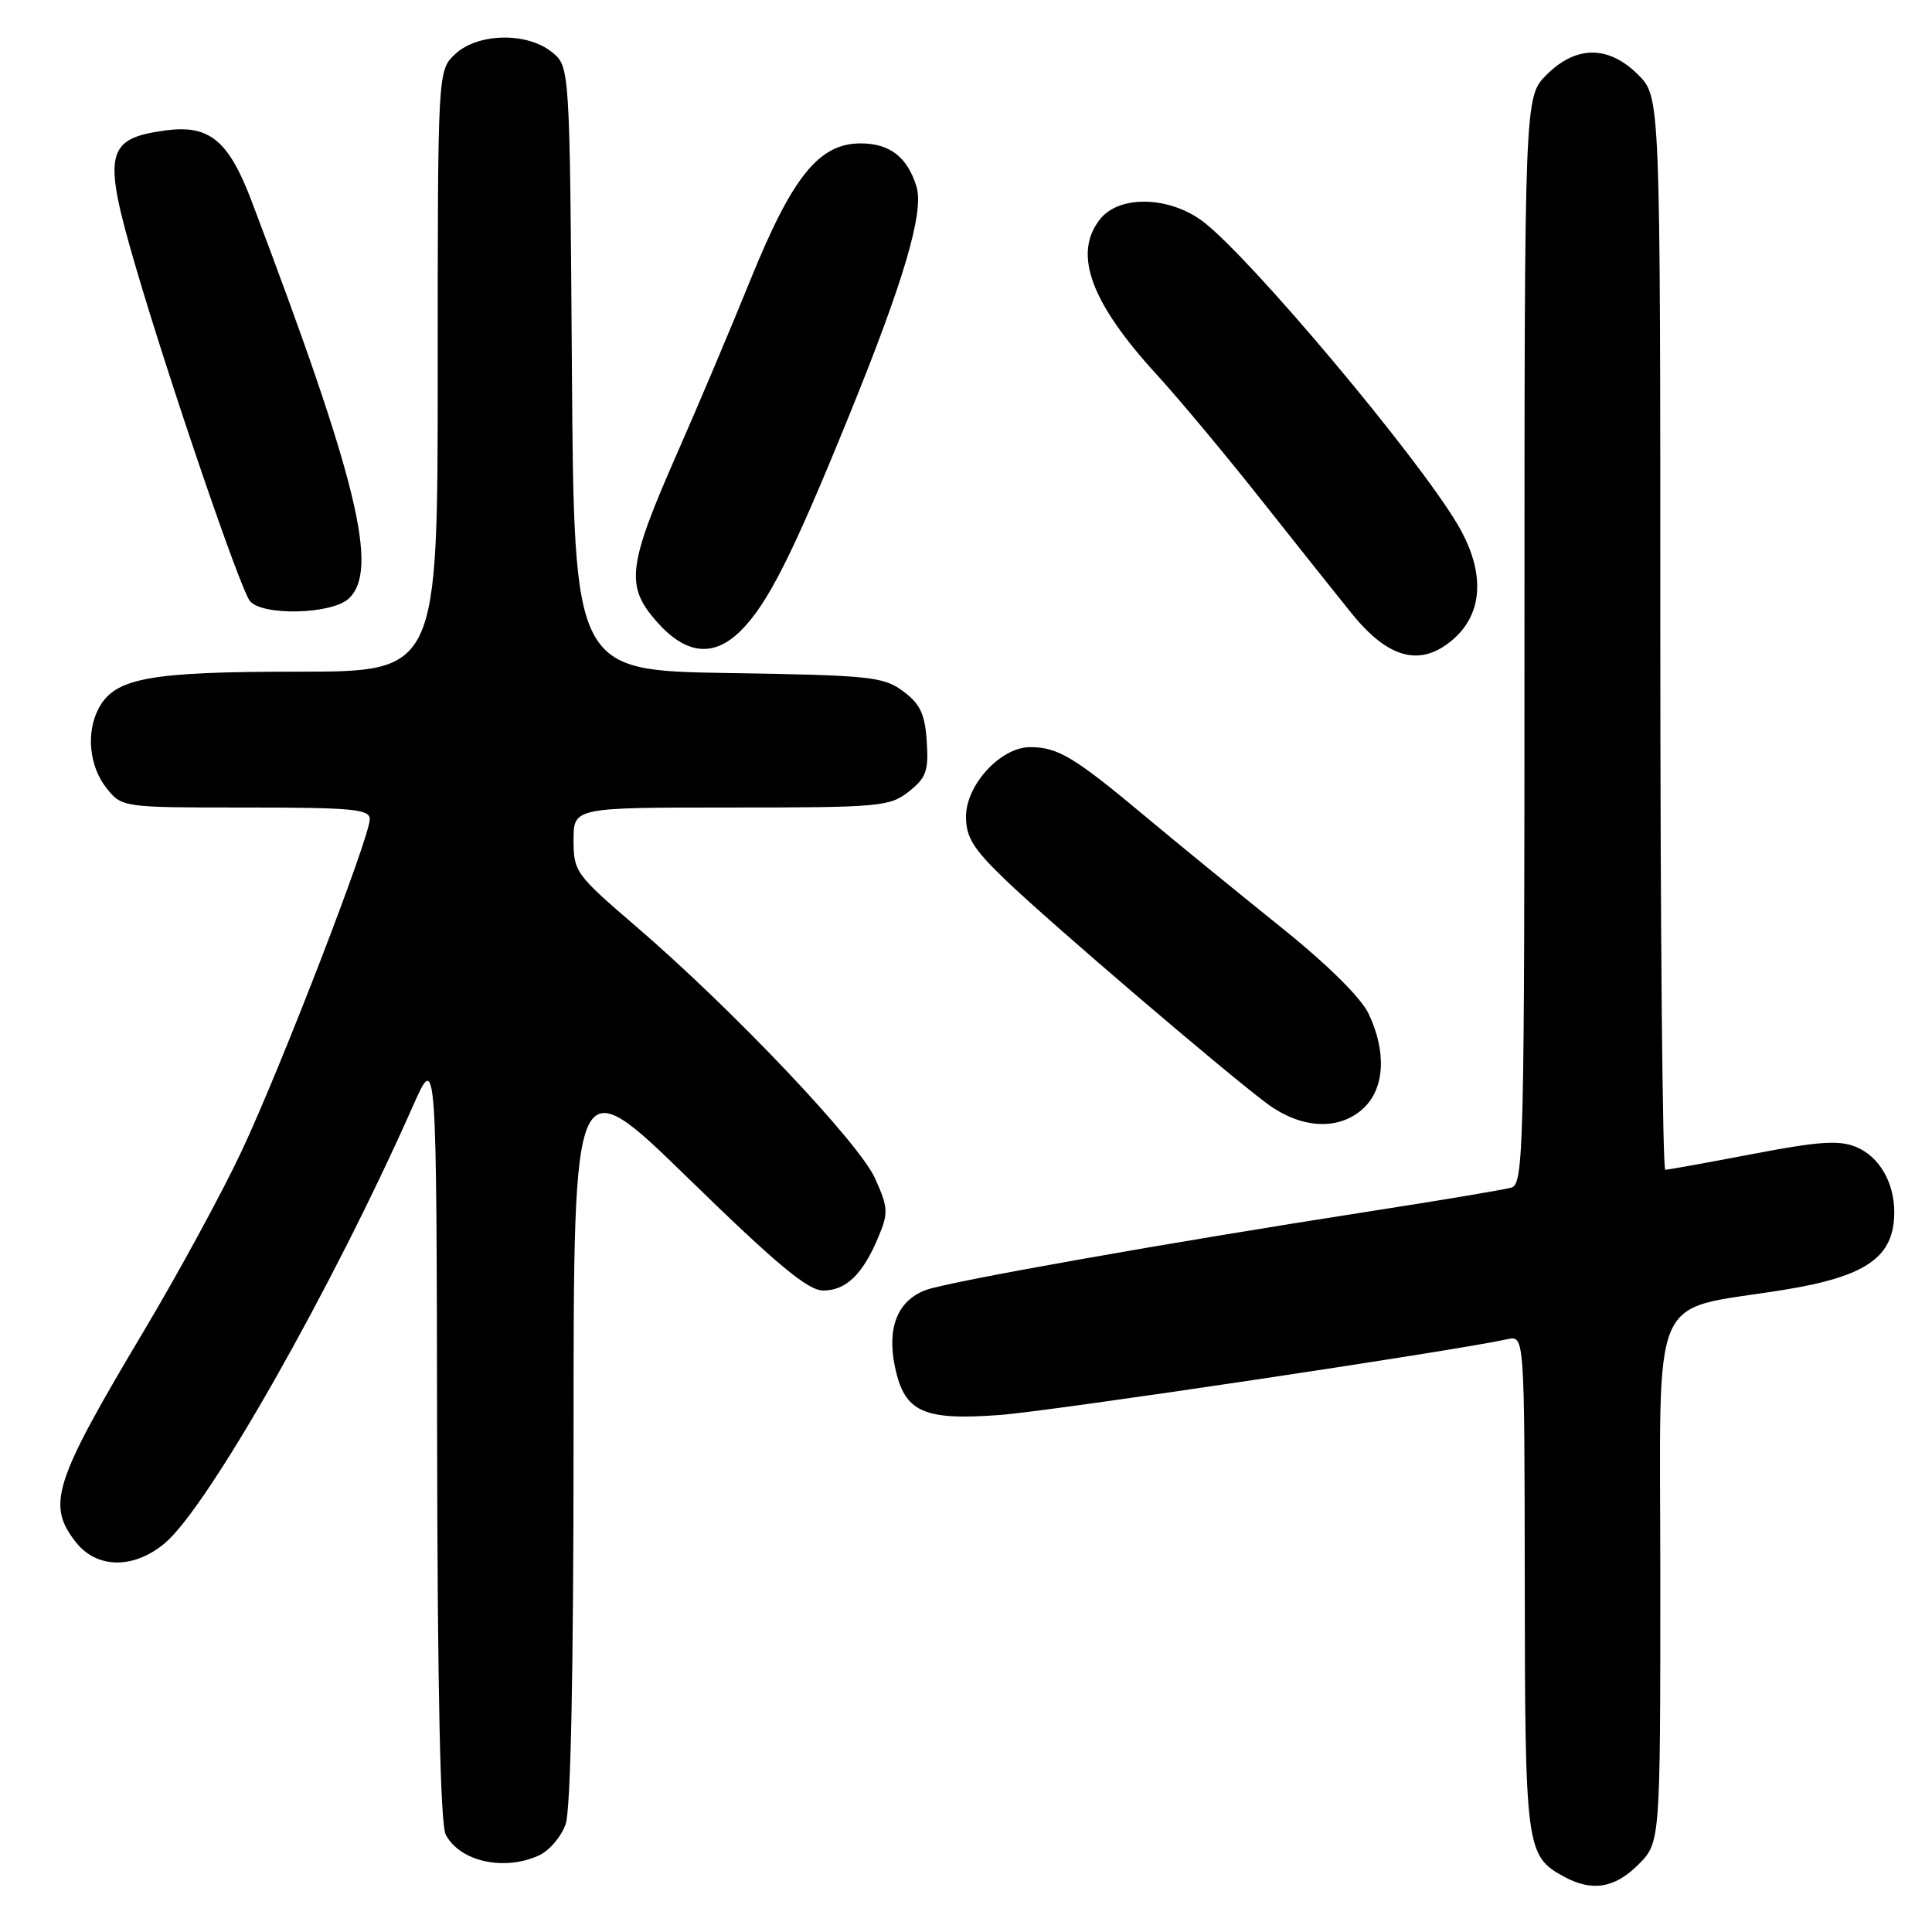 <?xml version="1.0" encoding="UTF-8" standalone="no"?>
<!DOCTYPE svg PUBLIC "-//W3C//DTD SVG 1.1//EN" "http://www.w3.org/Graphics/SVG/1.1/DTD/svg11.dtd" >
<svg xmlns="http://www.w3.org/2000/svg" xmlns:xlink="http://www.w3.org/1999/xlink" version="1.1" viewBox="0 0 256 256">
 <g >
 <path fill="currentColor"
d=" M 217.08 247.08 C 220.00 244.15 220.00 244.15 220.00 209.18 C 220.00 169.81 218.25 173.87 236.50 170.89 C 247.38 169.11 251.00 166.55 251.00 160.61 C 251.00 156.67 249.00 153.24 245.95 151.98 C 243.70 151.05 241.02 151.23 232.24 152.91 C 226.23 154.06 221.02 155.00 220.66 155.00 C 220.30 155.00 220.00 123.02 220.00 83.92 C 220.00 12.85 220.00 12.85 217.08 9.92 C 213.15 5.99 208.85 5.99 204.92 9.92 C 202.00 12.85 202.00 12.85 202.00 84.86 C 202.00 152.58 201.90 156.90 200.25 157.37 C 199.29 157.64 190.85 159.06 181.50 160.51 C 154.53 164.70 125.55 169.84 122.64 170.95 C 118.91 172.37 117.49 175.95 118.60 181.19 C 119.86 187.12 122.34 188.25 132.50 187.49 C 139.19 187.00 192.51 179.04 199.75 177.45 C 202.00 176.96 202.00 176.96 202.04 209.73 C 202.07 244.75 202.22 245.90 207.11 248.60 C 210.89 250.70 213.92 250.23 217.08 247.08 Z  M 71.40 245.86 C 72.78 245.24 74.37 243.37 74.95 241.71 C 75.63 239.77 76.00 221.43 76.00 190.01 C 76.00 141.32 76.00 141.32 91.23 156.16 C 102.98 167.61 107.06 171.00 109.08 171.00 C 112.11 171.00 114.33 168.85 116.39 163.91 C 117.73 160.72 117.69 160.02 115.96 156.16 C 113.83 151.41 97.06 133.73 84.25 122.73 C 76.28 115.89 76.00 115.50 76.00 111.32 C 76.00 107.00 76.00 107.00 96.87 107.00 C 116.59 107.00 117.88 106.88 120.42 104.89 C 122.73 103.06 123.06 102.16 122.80 98.24 C 122.56 94.61 121.93 93.28 119.68 91.60 C 117.07 89.66 115.34 89.48 96.46 89.18 C 76.07 88.85 76.07 88.85 75.78 48.84 C 75.50 8.82 75.50 8.82 73.14 6.91 C 69.82 4.23 63.31 4.36 60.31 7.17 C 58.00 9.35 58.00 9.35 58.00 49.17 C 58.00 89.00 58.00 89.00 39.47 89.00 C 19.75 89.00 15.23 89.83 13.08 93.85 C 11.39 97.02 11.81 101.49 14.07 104.37 C 16.15 107.00 16.15 107.00 32.57 107.00 C 46.65 107.00 49.00 107.22 49.00 108.53 C 49.00 110.93 37.23 141.43 32.03 152.50 C 29.45 158.00 23.62 168.72 19.08 176.33 C 7.09 196.44 6.14 199.37 10.07 204.37 C 12.84 207.88 17.74 207.93 21.84 204.48 C 27.61 199.63 44.03 170.69 54.74 146.50 C 57.84 139.50 57.84 139.50 57.92 190.32 C 57.97 224.21 58.35 241.79 59.07 243.12 C 60.96 246.67 66.79 247.96 71.40 245.86 Z  M 180.69 146.83 C 183.48 144.20 183.74 139.36 181.35 134.33 C 180.34 132.19 175.84 127.75 169.60 122.75 C 164.05 118.29 155.90 111.64 151.50 107.96 C 142.31 100.29 140.15 99.00 136.49 99.00 C 132.60 99.00 128.00 103.99 128.00 108.21 C 128.00 110.95 128.96 112.49 133.25 116.61 C 139.12 122.26 162.24 142.02 167.86 146.21 C 172.43 149.61 177.46 149.85 180.69 146.83 Z  M 192.51 84.75 C 196.59 81.24 196.81 75.72 193.14 69.50 C 187.78 60.43 165.73 34.19 159.44 29.38 C 155.01 26.01 148.38 25.81 145.81 28.99 C 142.12 33.54 144.47 40.04 153.30 49.67 C 156.24 52.88 162.55 60.45 167.33 66.50 C 172.12 72.55 177.43 79.22 179.14 81.33 C 184.00 87.32 188.25 88.41 192.51 84.75 Z  M 98.18 83.55 C 101.75 79.98 105.01 73.51 112.42 55.29 C 119.75 37.30 122.47 28.09 121.44 24.73 C 120.25 20.82 117.90 19.00 114.04 19.00 C 108.54 19.00 105.01 23.36 99.47 37.00 C 96.91 43.33 92.55 53.64 89.79 59.91 C 83.16 74.98 82.83 77.60 86.99 82.34 C 90.88 86.76 94.57 87.16 98.18 83.55 Z  M 46.17 79.35 C 50.29 75.62 47.40 63.72 33.36 26.70 C 30.29 18.59 27.75 16.50 21.94 17.28 C 13.98 18.35 13.56 20.29 17.98 35.35 C 22.48 50.71 31.85 78.11 33.12 79.65 C 34.76 81.62 43.89 81.41 46.17 79.35 Z "/>
</g>
</svg>